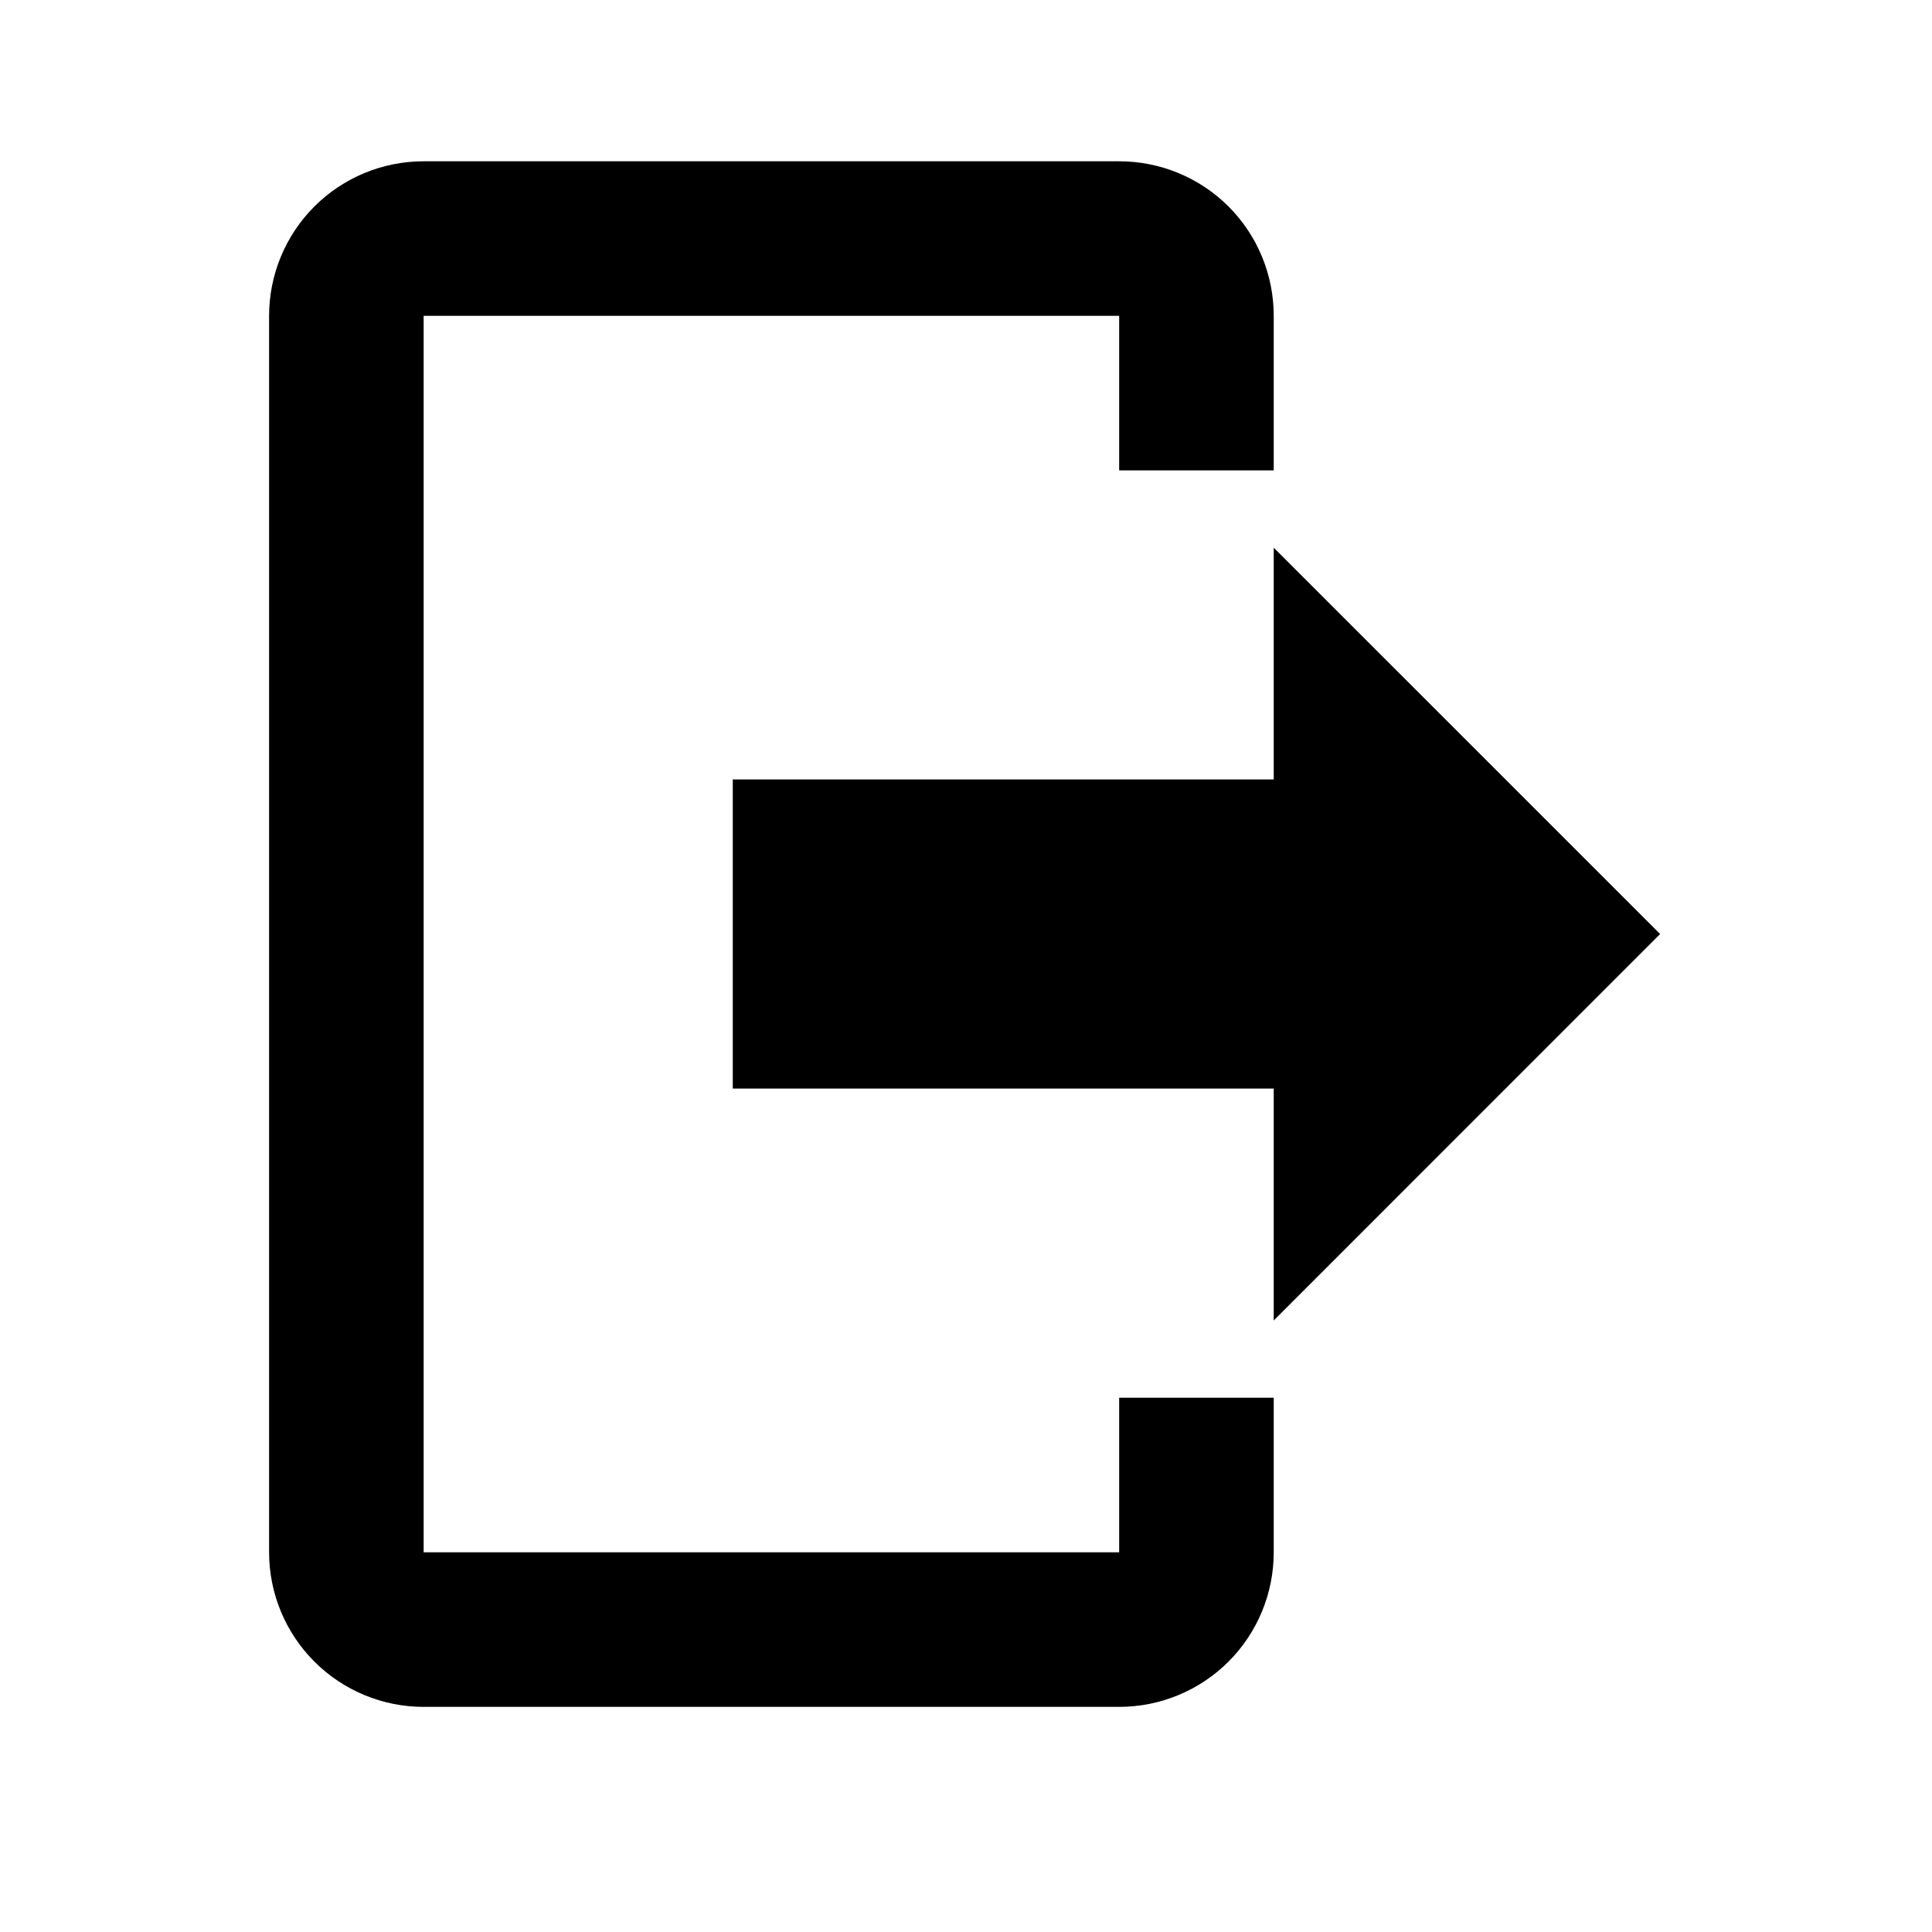 <svg width="25" height="25" viewBox="0 0 25 25" fill="none" xmlns="http://www.w3.org/2000/svg">
<path d="M16.482 17.087V14.086H9.482V10.086H16.482V7.087L21.482 12.086L16.482 17.087ZM14.482 2.087C15.013 2.087 15.522 2.297 15.897 2.672C16.272 3.047 16.482 3.556 16.482 4.087V6.087H14.482V4.087H5.482V20.087H14.482V18.087H16.482V20.087C16.482 20.617 16.272 21.126 15.897 21.501C15.522 21.876 15.013 22.087 14.482 22.087H5.482C4.952 22.087 4.443 21.876 4.068 21.501C3.693 21.126 3.482 20.617 3.482 20.087V4.087C3.482 3.556 3.693 3.047 4.068 2.672C4.443 2.297 4.952 2.087 5.482 2.087H14.482Z" fill="black"/>
</svg>
